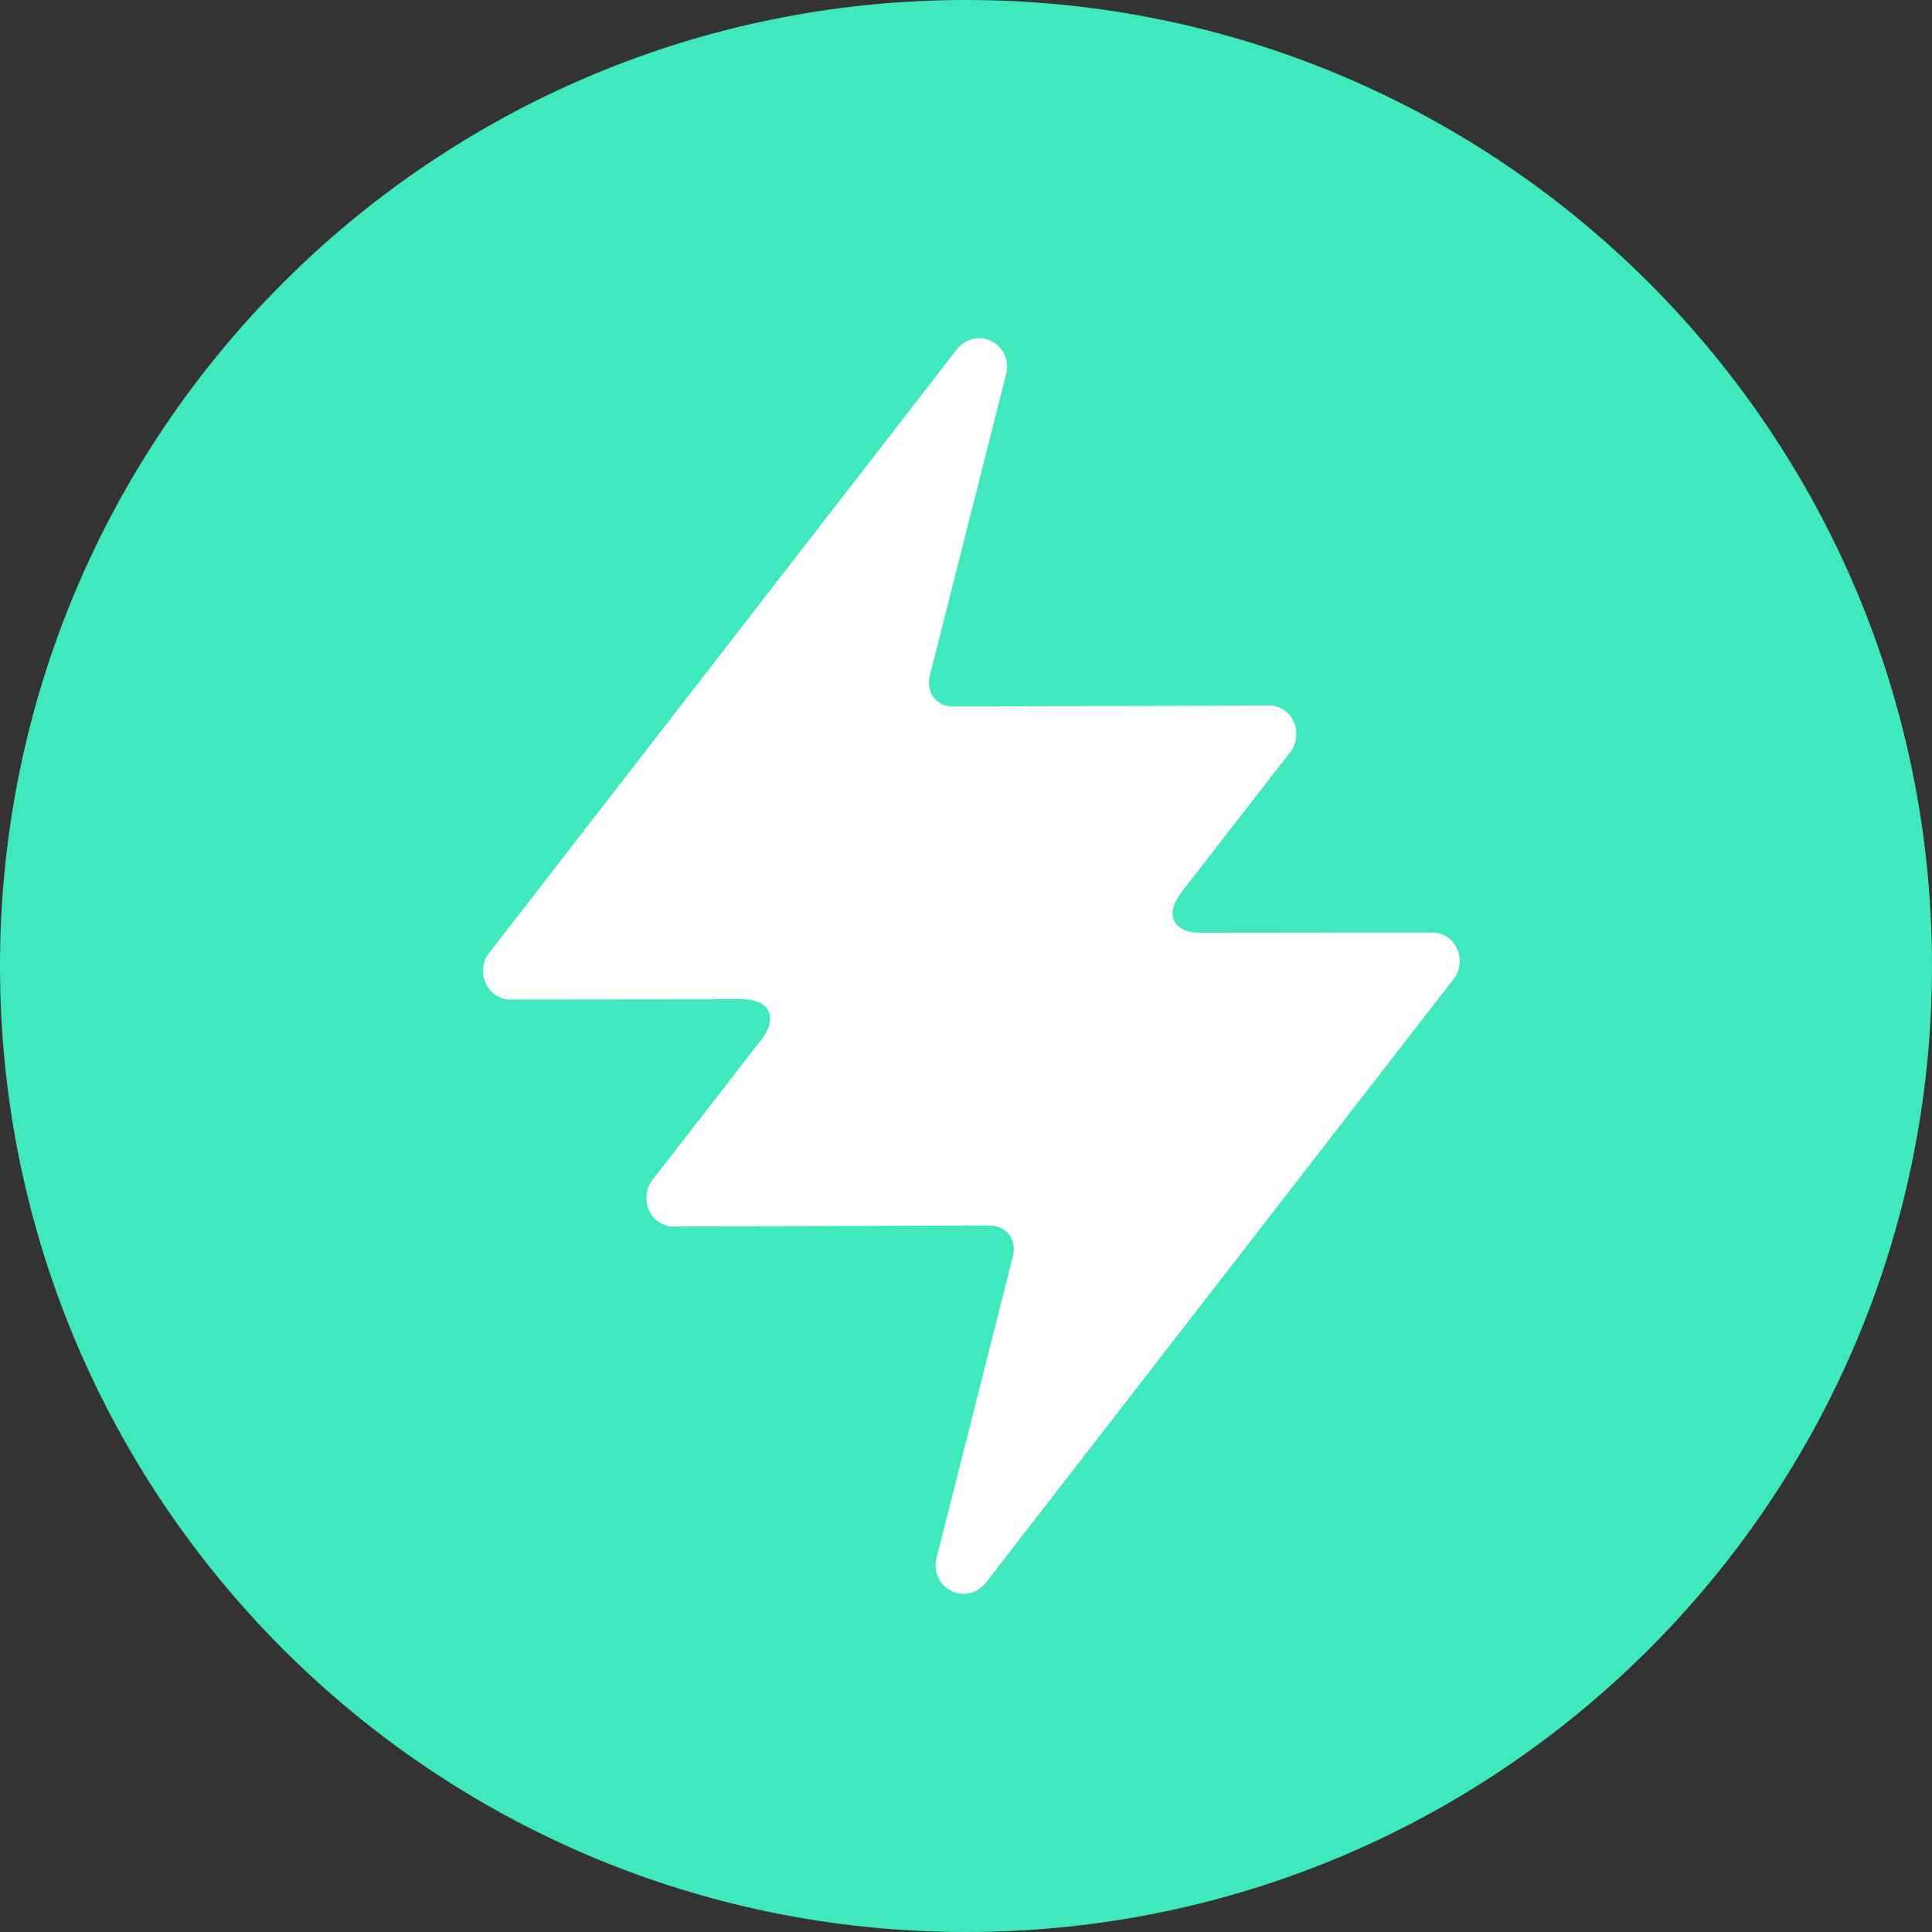 <svg width="40" height="40" viewBox="0 0 40 40" fill="none" xmlns="http://www.w3.org/2000/svg">
    <rect x="0" y="0" width="40" height="40" fill="#333333" stroke="none"/>
    <g clip-path="url(#clip0_414_28770)">
        <path d="M20 40C31.046 40 40 31.046 40 20C40 8.954 31.046 0 20 0C8.954 0 0 8.954 0 20C0 31.046 8.954 40 20 40Z"
              fill="#3FE8BD"/>
        <path d="M30.164 19.637C30.072 19.435 29.873 19.305 29.655 19.306L24.859 19.311C24.281 19.312 24.104 18.932 24.465 18.467L26.724 15.557C26.851 15.394 26.875 15.137 26.783 14.937C26.692 14.735 26.492 14.605 26.274 14.606L19.742 14.628C19.382 14.629 19.162 14.336 19.253 13.977L20.833 7.736C20.906 7.456 20.761 7.179 20.529 7.065C20.369 6.977 20.191 6.981 20.026 7.059C19.945 7.099 19.886 7.147 19.82 7.22L10.117 19.743C9.991 19.906 9.96 20.146 10.059 20.363C10.15 20.565 10.349 20.695 10.568 20.694L15.363 20.689C15.941 20.688 16.118 21.068 15.757 21.533L13.498 24.443C13.371 24.606 13.347 24.863 13.439 25.063C13.531 25.265 13.73 25.395 13.948 25.394L20.48 25.372C20.84 25.371 21.06 25.664 20.969 26.023L19.389 32.264C19.316 32.544 19.461 32.821 19.693 32.935C19.853 33.023 20.031 33.019 20.196 32.941C20.277 32.901 20.336 32.853 20.402 32.78L30.105 20.257C30.232 20.094 30.262 19.854 30.164 19.637Z"
              fill="white"/>
    </g>
    <defs>
        <clipPath id="clip0_414_28770">
            <rect width="40" height="40" fill="white"/>
        </clipPath>
    </defs>
</svg>
